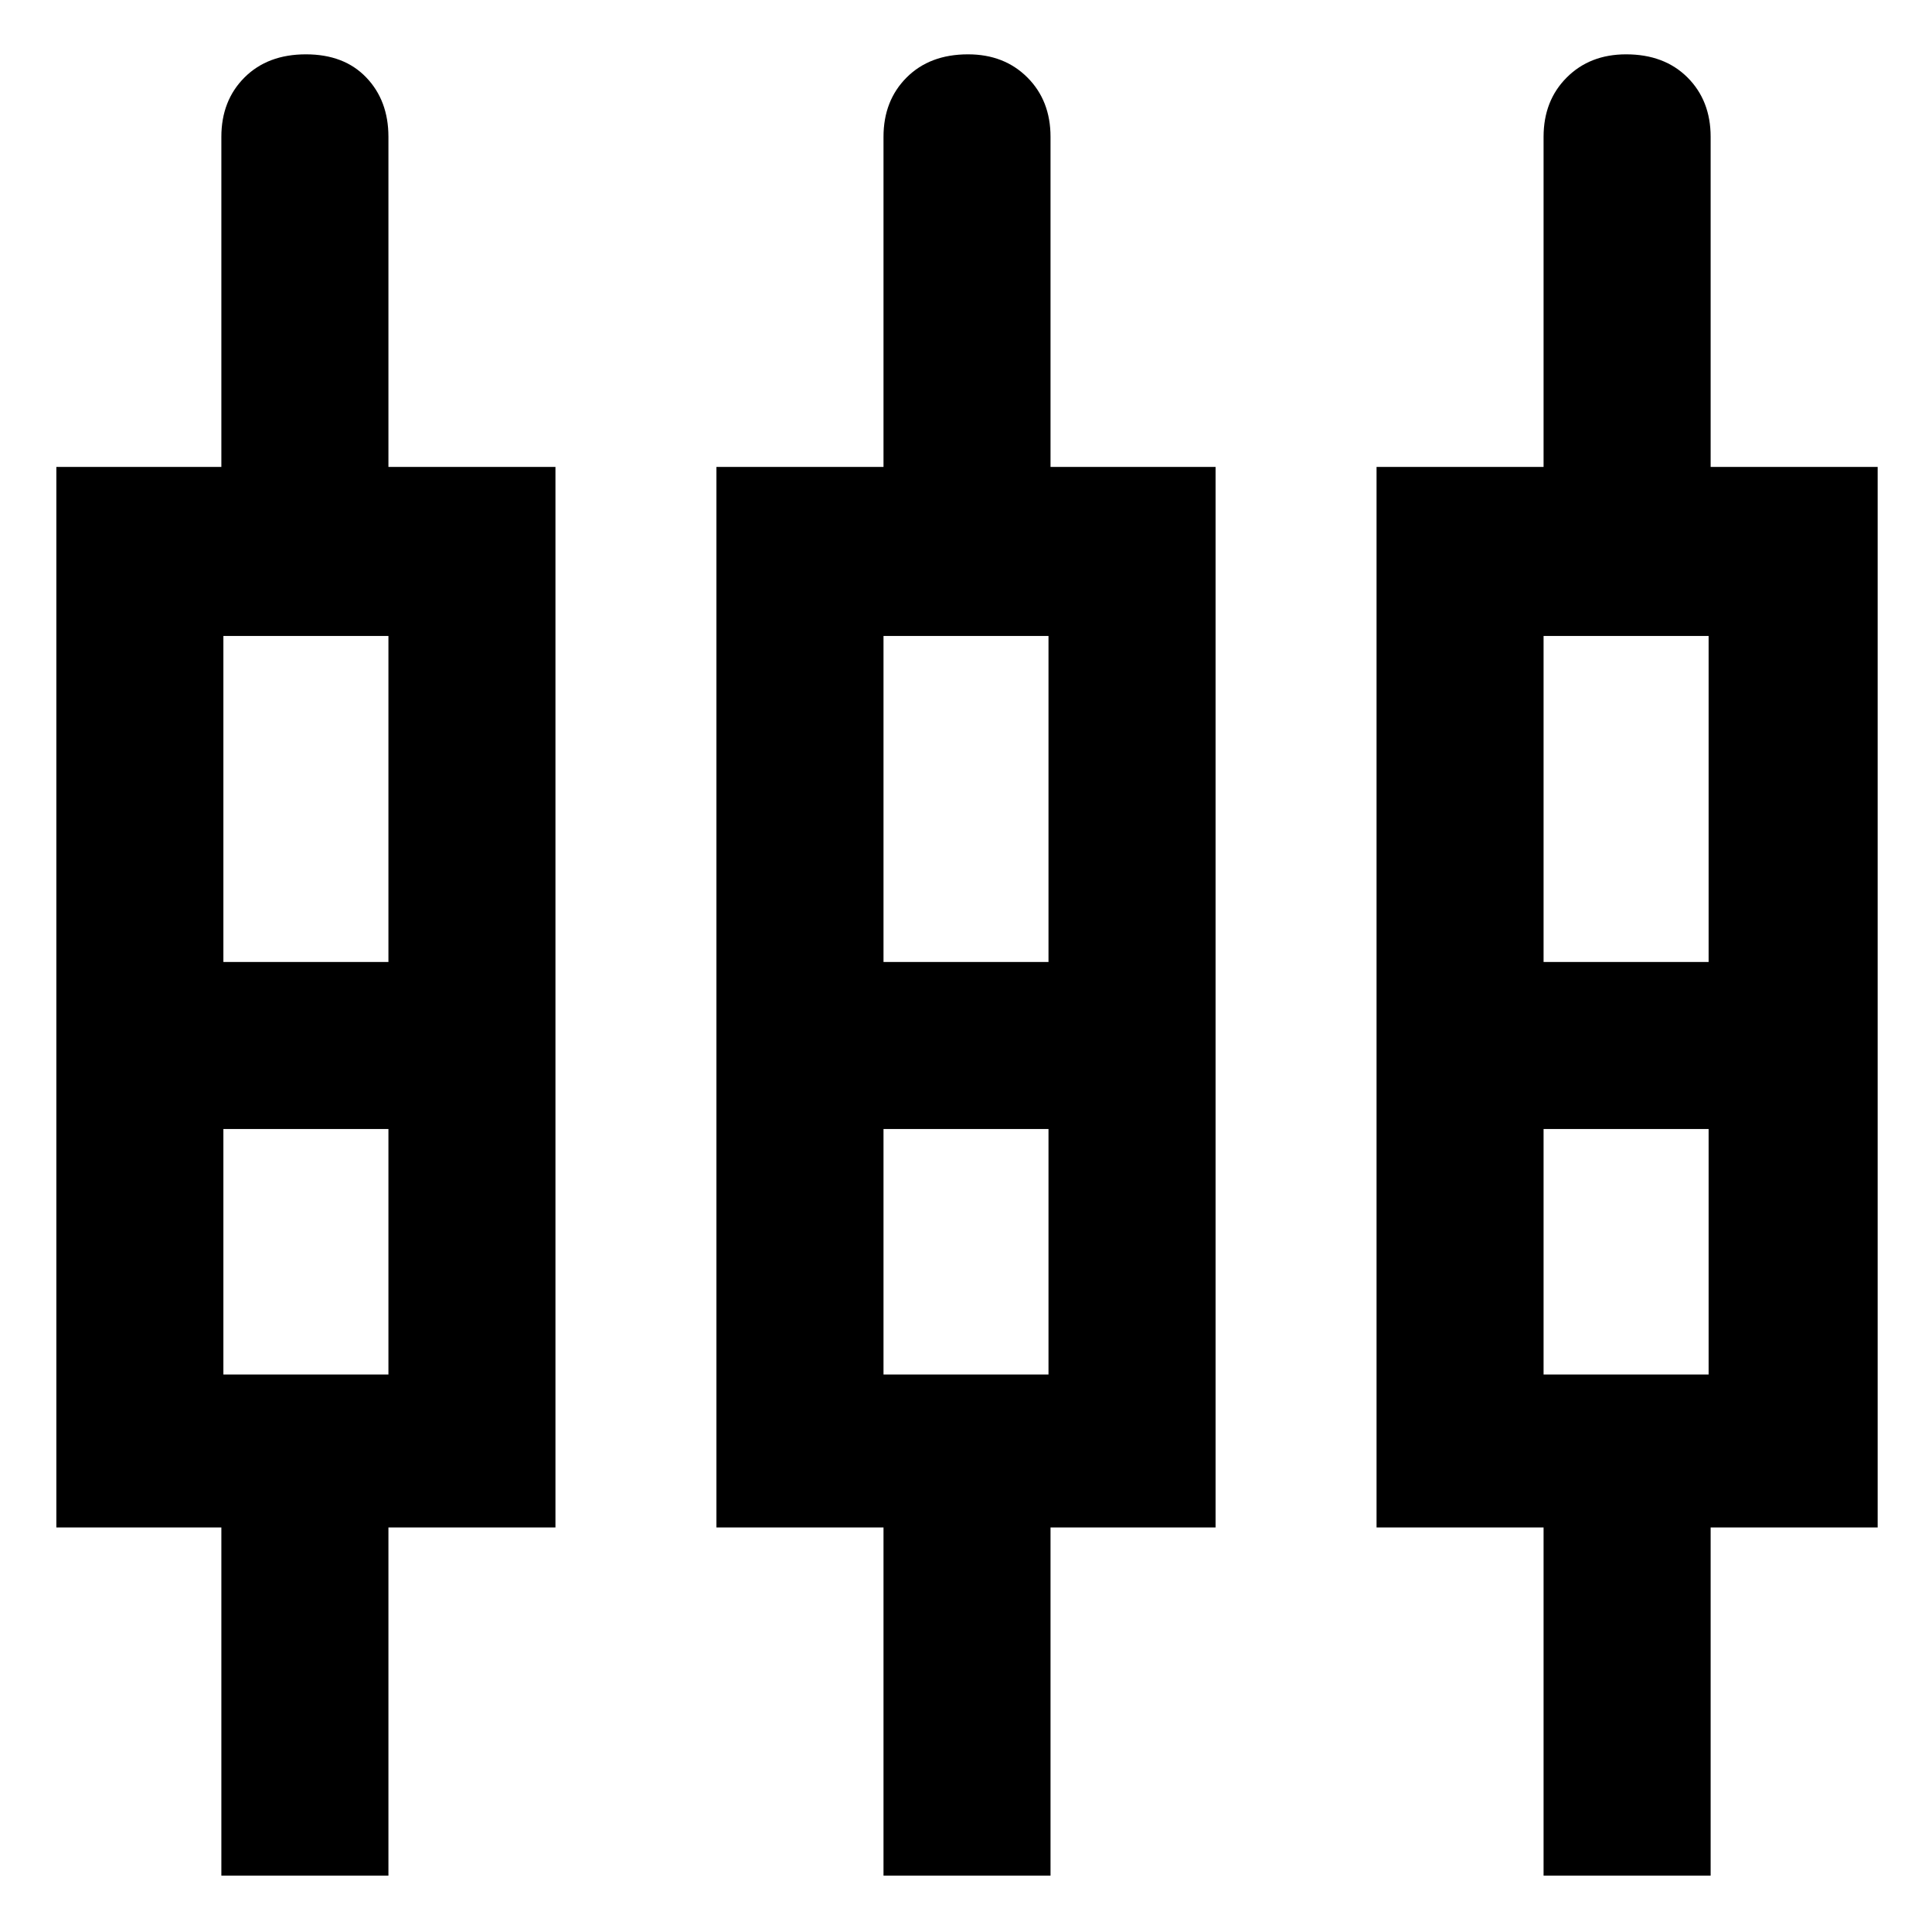 <svg xmlns="http://www.w3.org/2000/svg" height="40" width="40"><path d="M4.583 38.833v-7.208H1.167V9.667h3.416V2.833q0-.75.479-1.229.48-.479 1.271-.479.792 0 1.25.479.459.479.459 1.229v6.834H11.5v21.958H8.042v7.208Zm13.709 0v-7.208h-3.459V9.667h3.459V2.833q0-.75.479-1.229.479-.479 1.271-.479.75 0 1.229.479.479.479.479 1.229v6.834h3.417v21.958H21.75v7.208Zm13.666 0v-7.208H28.5V9.667h3.458V2.833q0-.75.48-1.229.479-.479 1.229-.479.791 0 1.271.479.479.479.479 1.229v6.834h3.458v21.958h-3.458v7.208ZM4.625 13.167v6.75h3.417v-6.75Zm13.667 0v6.75h3.416v-6.75Zm13.666 0v6.75h3.417v-6.75ZM4.625 28.458h3.417v-5.083H4.625Zm13.667 0h3.416v-5.083h-3.416Zm13.666 0h3.417v-5.083h-3.417ZM6.333 21.625Zm13.667 0Zm13.708 0ZM4.625 19.917h3.417-3.417Zm13.667 0h3.416-3.416Zm13.666 0h3.417-3.417ZM4.625 23.375h3.417Zm13.667 0h3.416Zm13.666 0h3.417Z"/></svg>